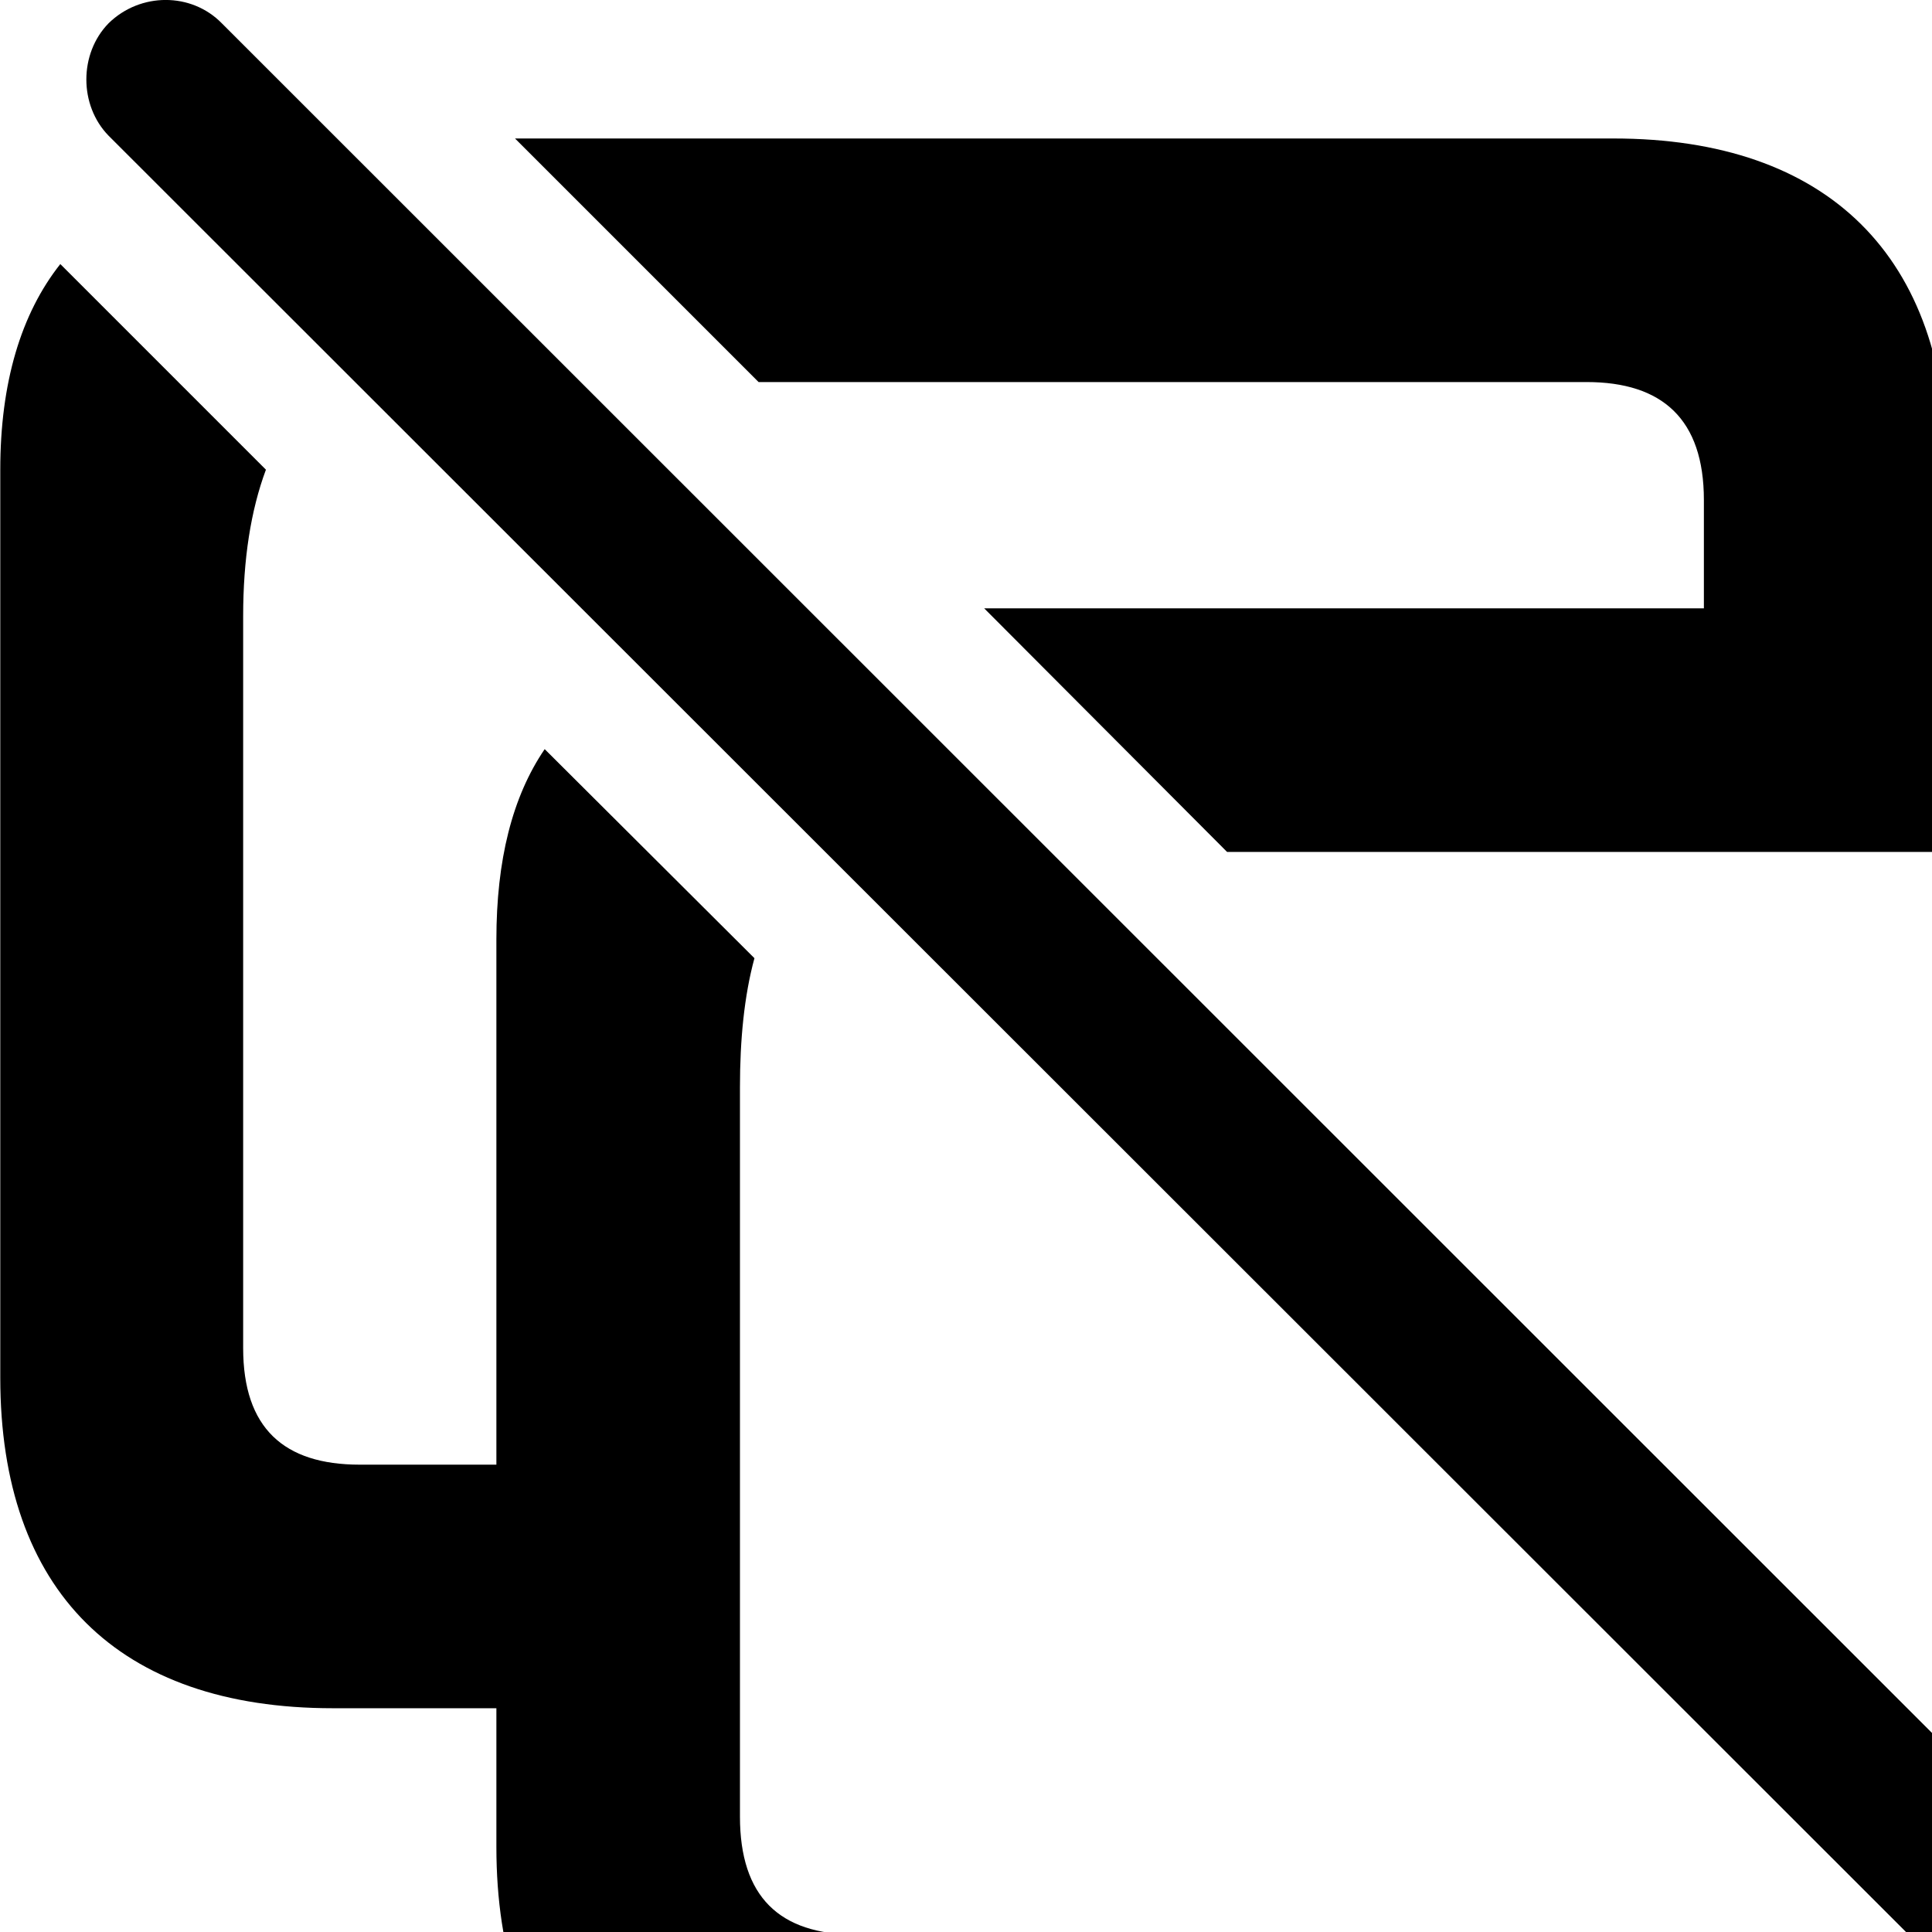 <svg xmlns="http://www.w3.org/2000/svg" viewBox="0 0 28 28" width="28" height="28">
  <path d="M32.904 33.277C33.364 33.727 34.094 33.727 34.534 33.277C34.974 32.827 34.984 32.097 34.534 31.647L3.214 0.337C2.774 -0.113 2.034 -0.113 1.574 0.337C1.144 0.777 1.144 1.527 1.574 1.967ZM23.384 2.007H7.464L10.994 5.537H22.994C24.094 5.537 24.694 6.077 24.694 7.247V8.817H14.264L17.784 12.347H30.254C31.354 12.347 31.954 12.877 31.954 14.037V24.677C31.954 25.277 31.884 25.837 31.774 26.327L34.824 29.387C35.264 28.697 35.474 27.817 35.474 26.767V13.617C35.474 10.507 33.774 8.817 30.654 8.817H28.224V6.807C28.224 3.717 26.494 2.007 23.384 2.007ZM12.014 31.567H28.604L25.074 28.037H12.404C11.294 28.037 10.724 27.487 10.724 26.327V15.757C10.724 15.077 10.784 14.437 10.934 13.887L7.894 10.857C7.424 11.547 7.194 12.467 7.194 13.617V21.227H5.214C4.114 21.227 3.524 20.697 3.524 19.537V8.927C3.524 8.107 3.634 7.397 3.854 6.807L0.874 3.827C0.304 4.547 0.004 5.547 0.004 6.807V19.967C0.004 23.057 1.714 24.757 4.824 24.757H7.194V26.767C7.194 29.867 8.884 31.567 12.014 31.567Z" />
</svg>